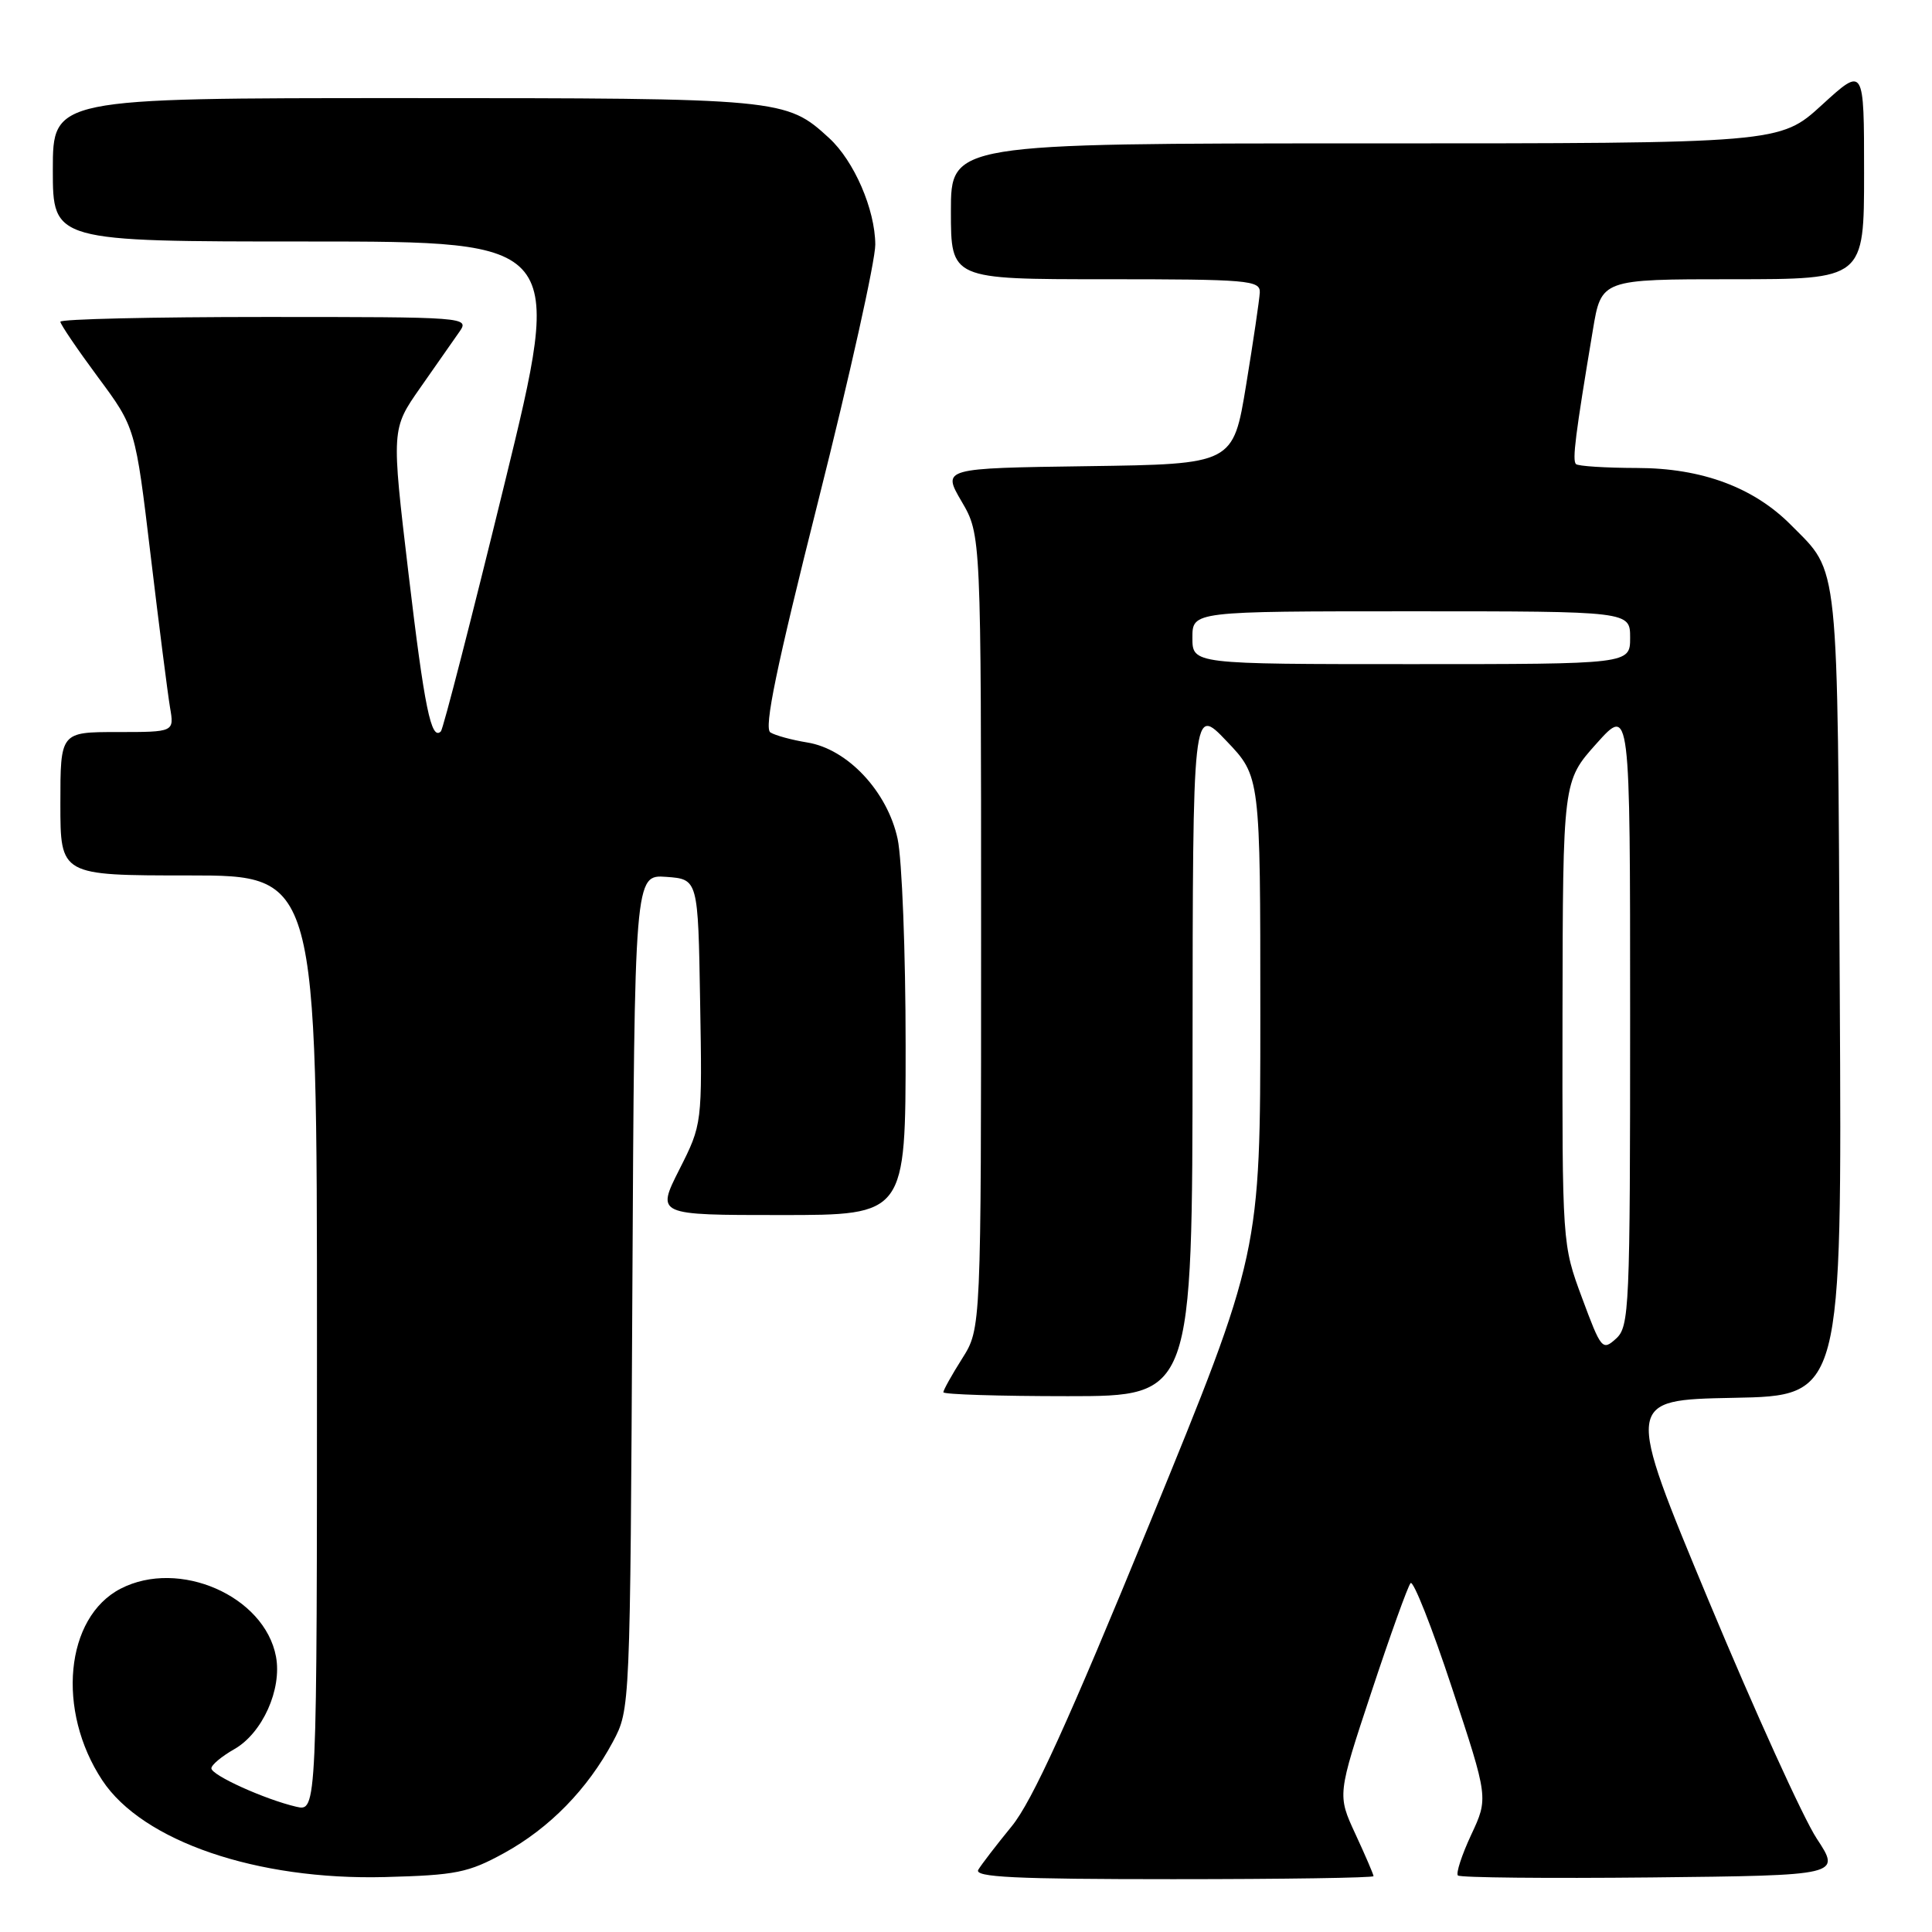 <?xml version="1.0" encoding="UTF-8" standalone="no"?>
<!DOCTYPE svg PUBLIC "-//W3C//DTD SVG 1.1//EN" "http://www.w3.org/Graphics/SVG/1.1/DTD/svg11.dtd" >
<svg xmlns="http://www.w3.org/2000/svg" xmlns:xlink="http://www.w3.org/1999/xlink" version="1.1" viewBox="0 0 256 256">
 <g >
 <path fill="currentColor"
d=" M 66.80 245.54 C 72.82 242.23 77.85 237.08 81.21 230.80 C 83.50 226.50 83.50 226.50 83.79 171.19 C 84.08 115.89 84.08 115.89 88.29 116.19 C 92.50 116.50 92.50 116.50 92.77 132.73 C 93.05 148.96 93.05 148.96 90.01 154.98 C 86.97 161.00 86.97 161.00 103.49 161.00 C 120.00 161.00 120.00 161.00 120.00 138.55 C 120.00 126.20 119.52 113.87 118.94 111.16 C 117.59 104.88 112.30 99.23 106.95 98.38 C 104.93 98.05 102.74 97.46 102.08 97.05 C 101.20 96.50 102.87 88.43 108.44 66.30 C 112.60 49.79 115.99 34.54 115.98 32.40 C 115.95 27.74 113.18 21.34 109.87 18.30 C 104.16 13.05 103.60 13.00 53.53 13.00 C 7.00 13.00 7.00 13.00 7.00 22.50 C 7.00 32.00 7.00 32.00 40.85 32.00 C 74.70 32.00 74.70 32.00 66.83 64.19 C 62.50 81.89 58.72 96.61 58.42 96.91 C 57.14 98.19 56.24 93.82 54.12 75.92 C 51.86 56.85 51.86 56.85 55.68 51.39 C 57.78 48.39 60.12 45.05 60.87 43.97 C 62.23 42.02 61.90 42.00 35.12 42.00 C 20.20 42.00 8.00 42.28 8.00 42.63 C 8.00 42.97 10.24 46.27 12.97 49.96 C 17.94 56.66 17.94 56.66 19.96 73.58 C 21.07 82.89 22.23 91.96 22.53 93.75 C 23.09 97.00 23.09 97.00 15.55 97.00 C 8.00 97.00 8.00 97.00 8.00 106.50 C 8.00 116.00 8.00 116.00 25.00 116.00 C 42.00 116.00 42.00 116.00 42.00 178.02 C 42.00 240.04 42.00 240.04 39.25 239.40 C 35.09 238.43 28.00 235.22 28.01 234.31 C 28.01 233.86 29.38 232.72 31.05 231.77 C 34.77 229.65 37.38 223.85 36.57 219.51 C 35.06 211.47 23.72 206.51 15.98 210.51 C 8.63 214.31 7.45 226.67 13.56 235.91 C 18.90 243.98 34.04 249.16 51.00 248.72 C 60.43 248.47 62.04 248.15 66.80 245.54 Z  M 182.00 248.60 C 182.00 248.38 180.92 245.87 179.60 243.02 C 177.20 237.84 177.20 237.84 181.73 224.17 C 184.22 216.65 186.55 210.17 186.91 209.77 C 187.27 209.37 189.74 215.61 192.39 223.64 C 197.22 238.25 197.22 238.25 194.94 243.12 C 193.69 245.80 192.90 248.23 193.18 248.51 C 193.47 248.80 205.01 248.91 218.82 248.77 C 243.94 248.50 243.94 248.50 240.72 243.61 C 238.95 240.92 232.51 226.74 226.41 212.11 C 215.33 185.50 215.33 185.50 229.70 185.22 C 244.07 184.95 244.07 184.95 243.78 131.72 C 243.47 73.35 243.75 76.06 237.34 69.59 C 232.39 64.58 225.50 62.02 216.92 62.01 C 212.75 62.00 209.10 61.77 208.82 61.49 C 208.32 60.98 208.73 57.69 211.06 43.75 C 212.18 37.00 212.18 37.00 229.59 37.00 C 247.00 37.00 247.00 37.00 247.00 22.90 C 247.00 8.80 247.00 8.80 241.42 13.90 C 235.84 19.00 235.84 19.00 180.92 19.00 C 126.00 19.00 126.00 19.00 126.00 28.00 C 126.00 37.00 126.00 37.00 146.50 37.00 C 165.39 37.00 166.99 37.14 166.93 38.75 C 166.88 39.71 166.07 45.22 165.12 51.00 C 163.40 61.50 163.40 61.50 144.12 61.77 C 124.84 62.04 124.84 62.04 127.42 66.45 C 130.00 70.86 130.00 70.86 130.00 123.45 C 130.00 176.04 130.00 176.04 127.50 180.00 C 126.12 182.18 125.00 184.19 125.00 184.48 C 125.00 184.77 132.43 185.00 141.50 185.00 C 158.00 185.00 158.00 185.00 158.02 139.25 C 158.05 93.50 158.05 93.50 162.52 98.19 C 167.00 102.88 167.00 102.88 167.00 134.46 C 167.00 166.04 167.00 166.04 152.37 201.77 C 141.56 228.16 136.77 238.68 134.05 242.00 C 132.03 244.47 130.04 247.06 129.63 247.75 C 129.04 248.74 134.46 249.00 155.44 249.00 C 170.05 249.00 182.00 248.82 182.00 248.60 Z  M 209.63 171.98 C 207.00 164.89 207.00 164.89 207.04 134.19 C 207.09 103.50 207.09 103.50 211.54 98.53 C 216.00 93.55 216.00 93.55 216.00 134.62 C 216.00 173.47 215.90 175.78 214.13 177.38 C 212.33 179.01 212.16 178.80 209.63 171.98 Z  M 158.00 84.50 C 158.00 81.00 158.00 81.00 187.00 81.00 C 216.00 81.00 216.00 81.00 216.00 84.50 C 216.00 88.00 216.00 88.00 187.00 88.00 C 158.00 88.00 158.00 88.00 158.00 84.50 Z "/>
</g>
</svg>